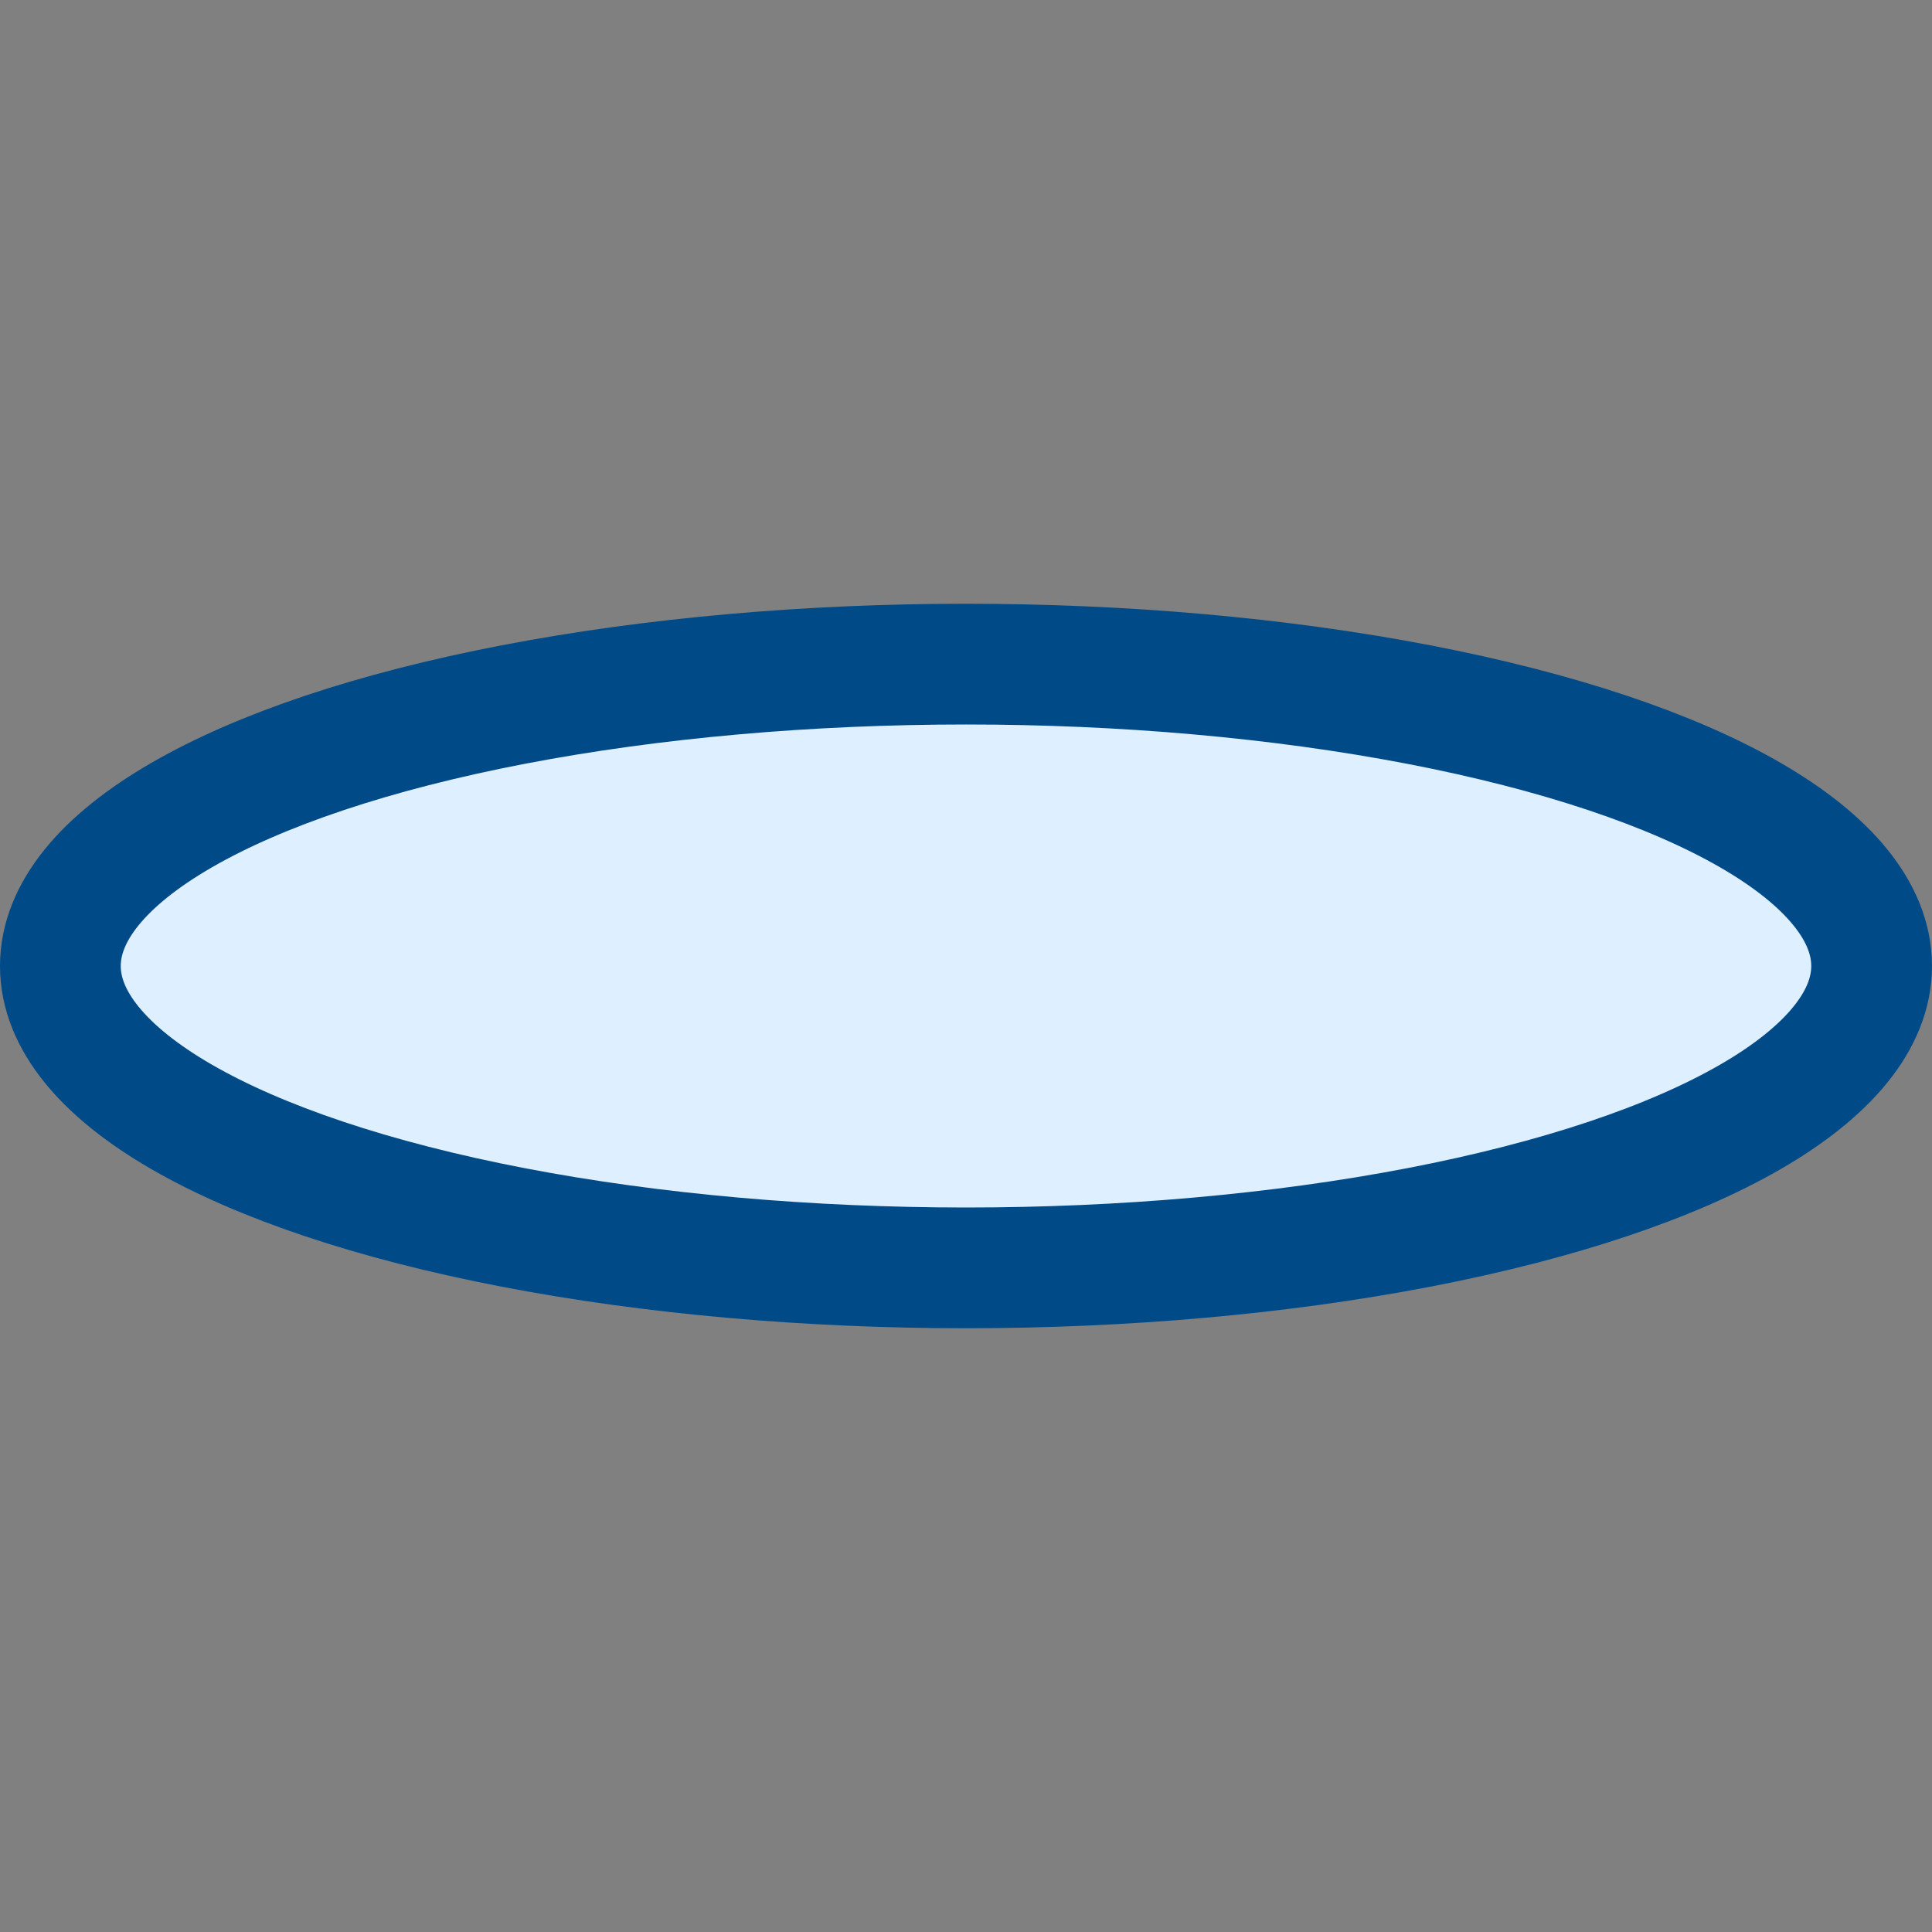 <svg width="16" height="16" viewBox="0 0 16 16" fill="none" xmlns="http://www.w3.org/2000/svg">
<rect x="0" y="0" width="16" height="16" fill="#808080" stroke="none"/>
<ellipse cx="8" cy="8" rx="7.5" ry="2.5" fill="#DEEFFF" stroke="#004B87"/>
</svg>
